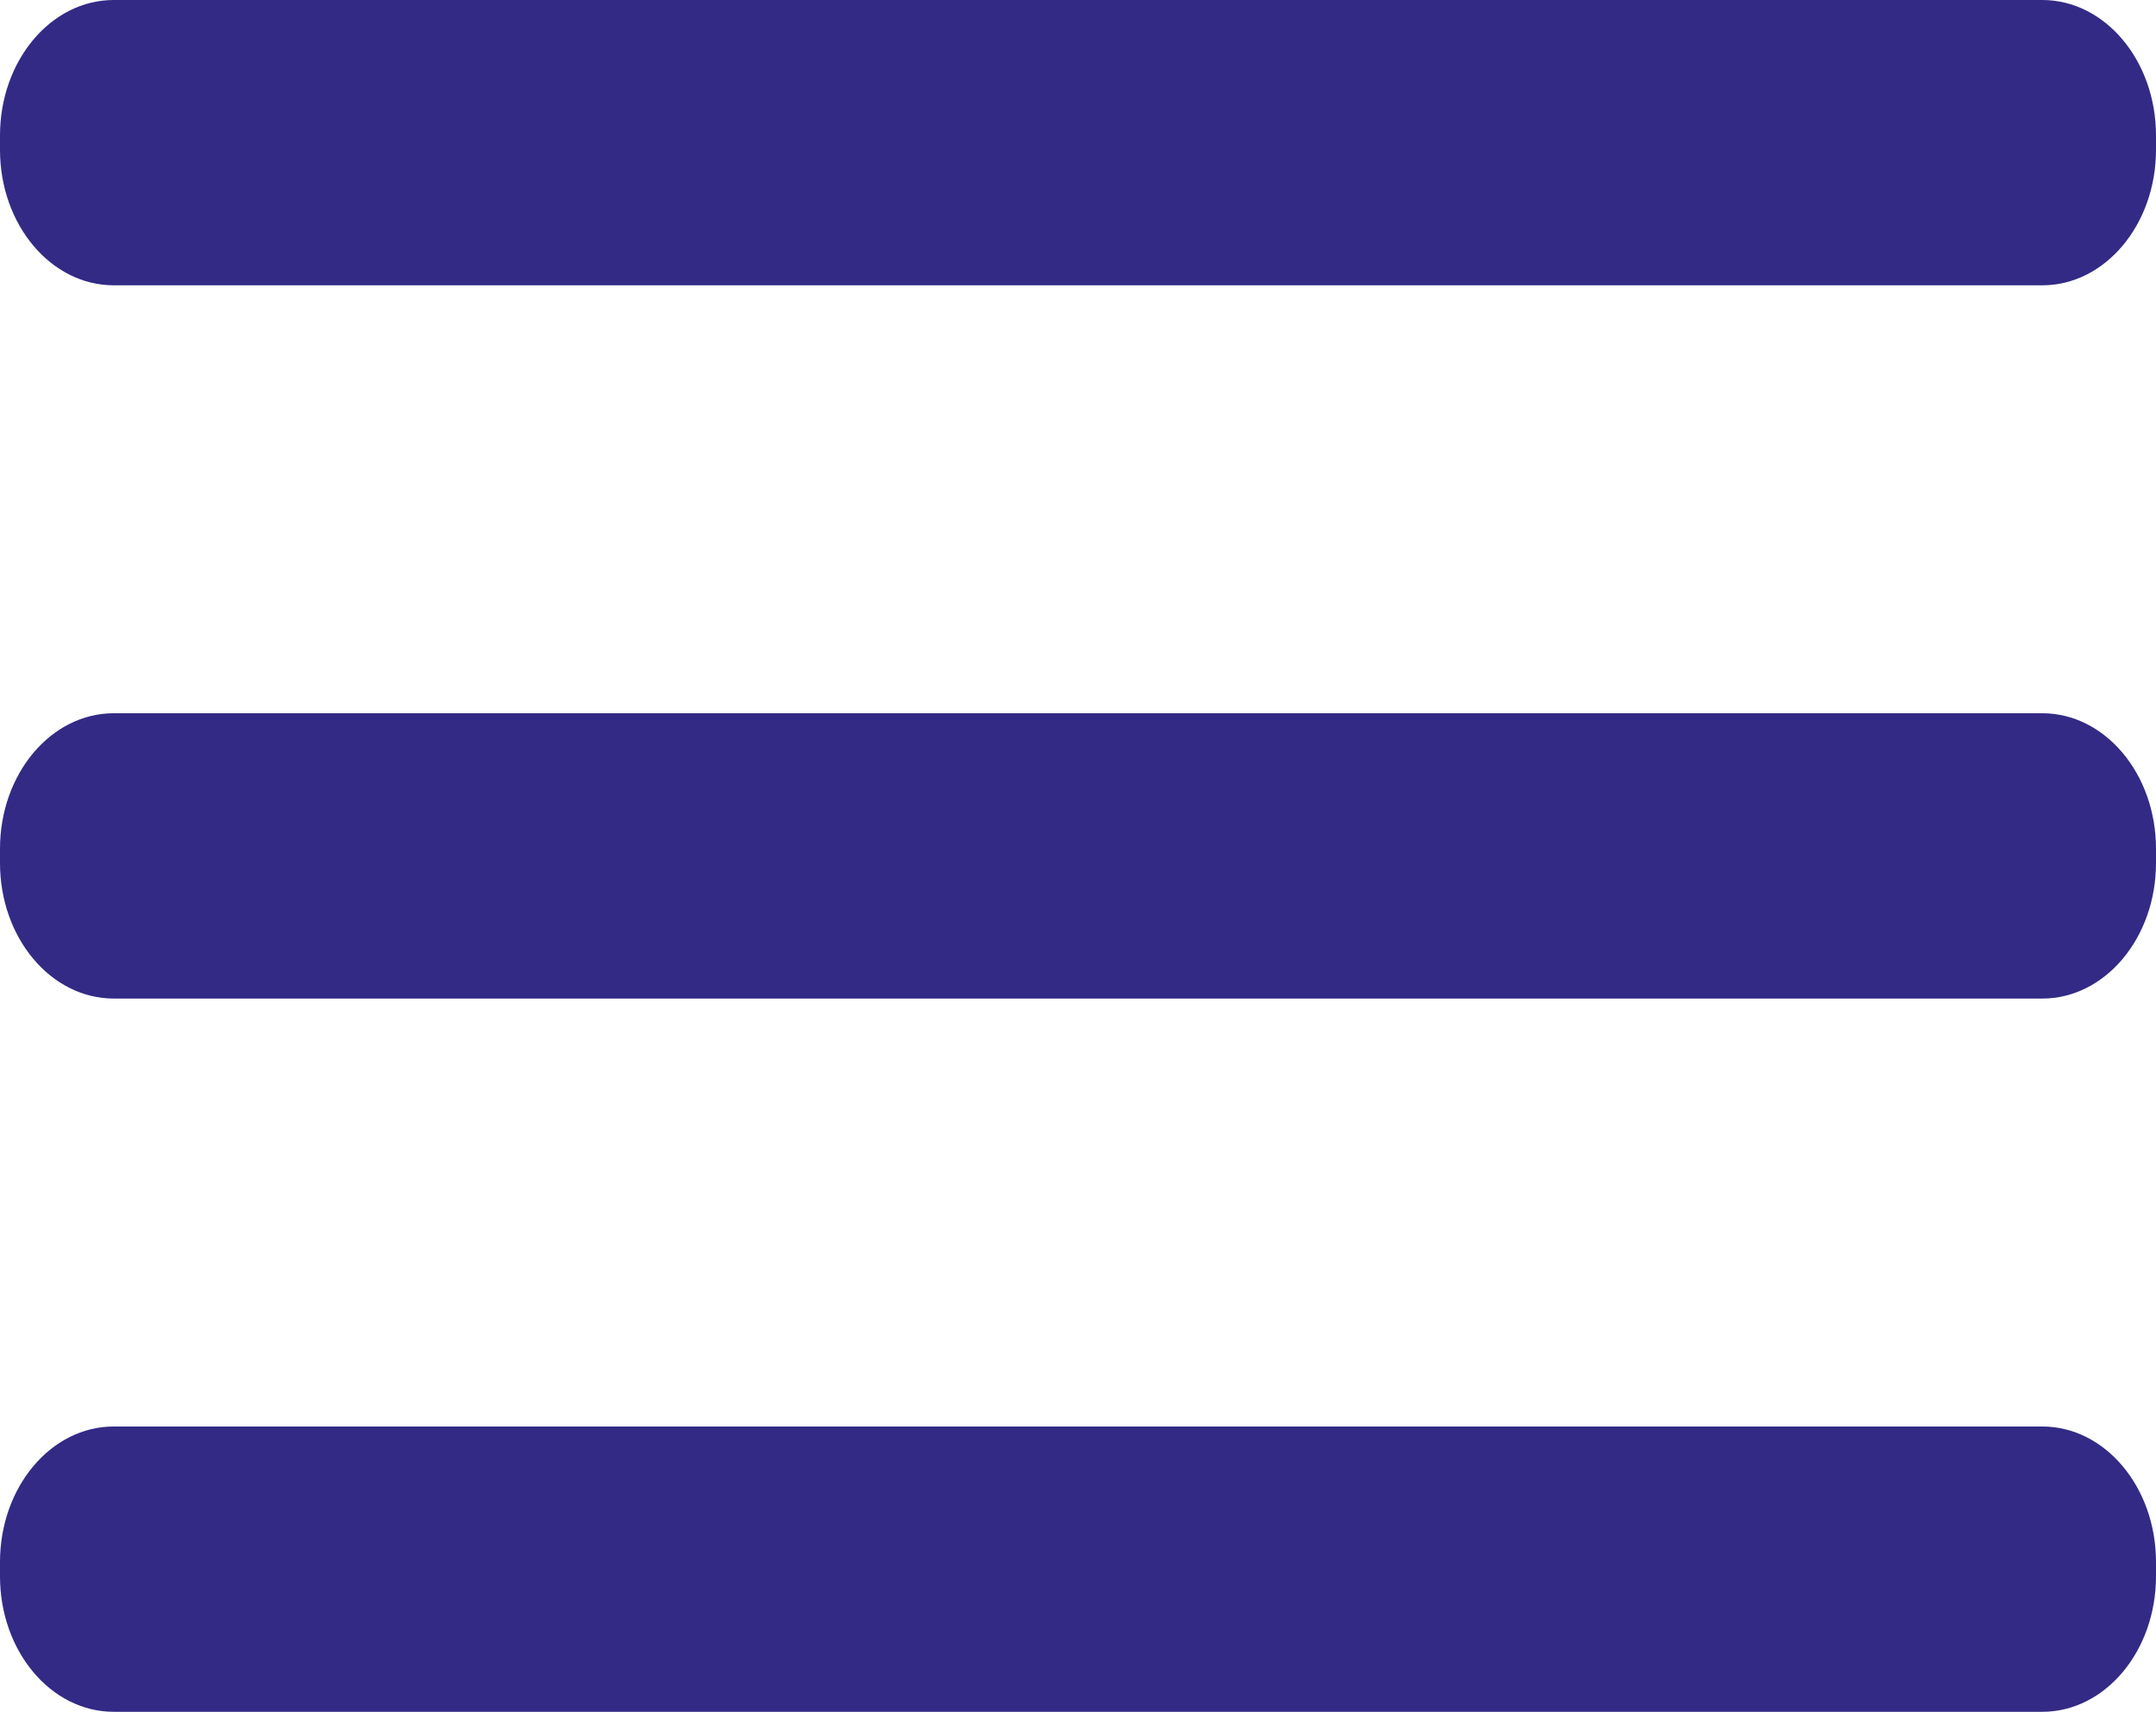<svg width="34" height="27" viewBox="0 0 34 27" fill="none" xmlns="http://www.w3.org/2000/svg">
<path d="M32.206 11.247H1.794C0.803 11.247 0 12.204 0 13.384V13.609C0 14.789 0.803 15.746 1.794 15.746H32.206C33.197 15.746 34 14.789 34 13.609V13.384C34 12.204 33.197 11.247 32.206 11.247Z" fill="#322A85"/>
<path d="M32.206 22.494H1.794C0.803 22.494 0 23.451 0 24.631V24.856C0 26.037 0.803 26.993 1.794 26.993H32.206C33.197 26.993 34 26.037 34 24.856V24.631C34 23.451 33.197 22.494 32.206 22.494Z" fill="#322A85"/>
<path d="M32.206 0H1.794C0.803 0 0 0.957 0 2.137V2.362C0 3.542 0.803 4.499 1.794 4.499H32.206C33.197 4.499 34 3.542 34 2.362V2.137C34 0.957 33.197 0 32.206 0Z" fill="#322A85"/>
</svg>
